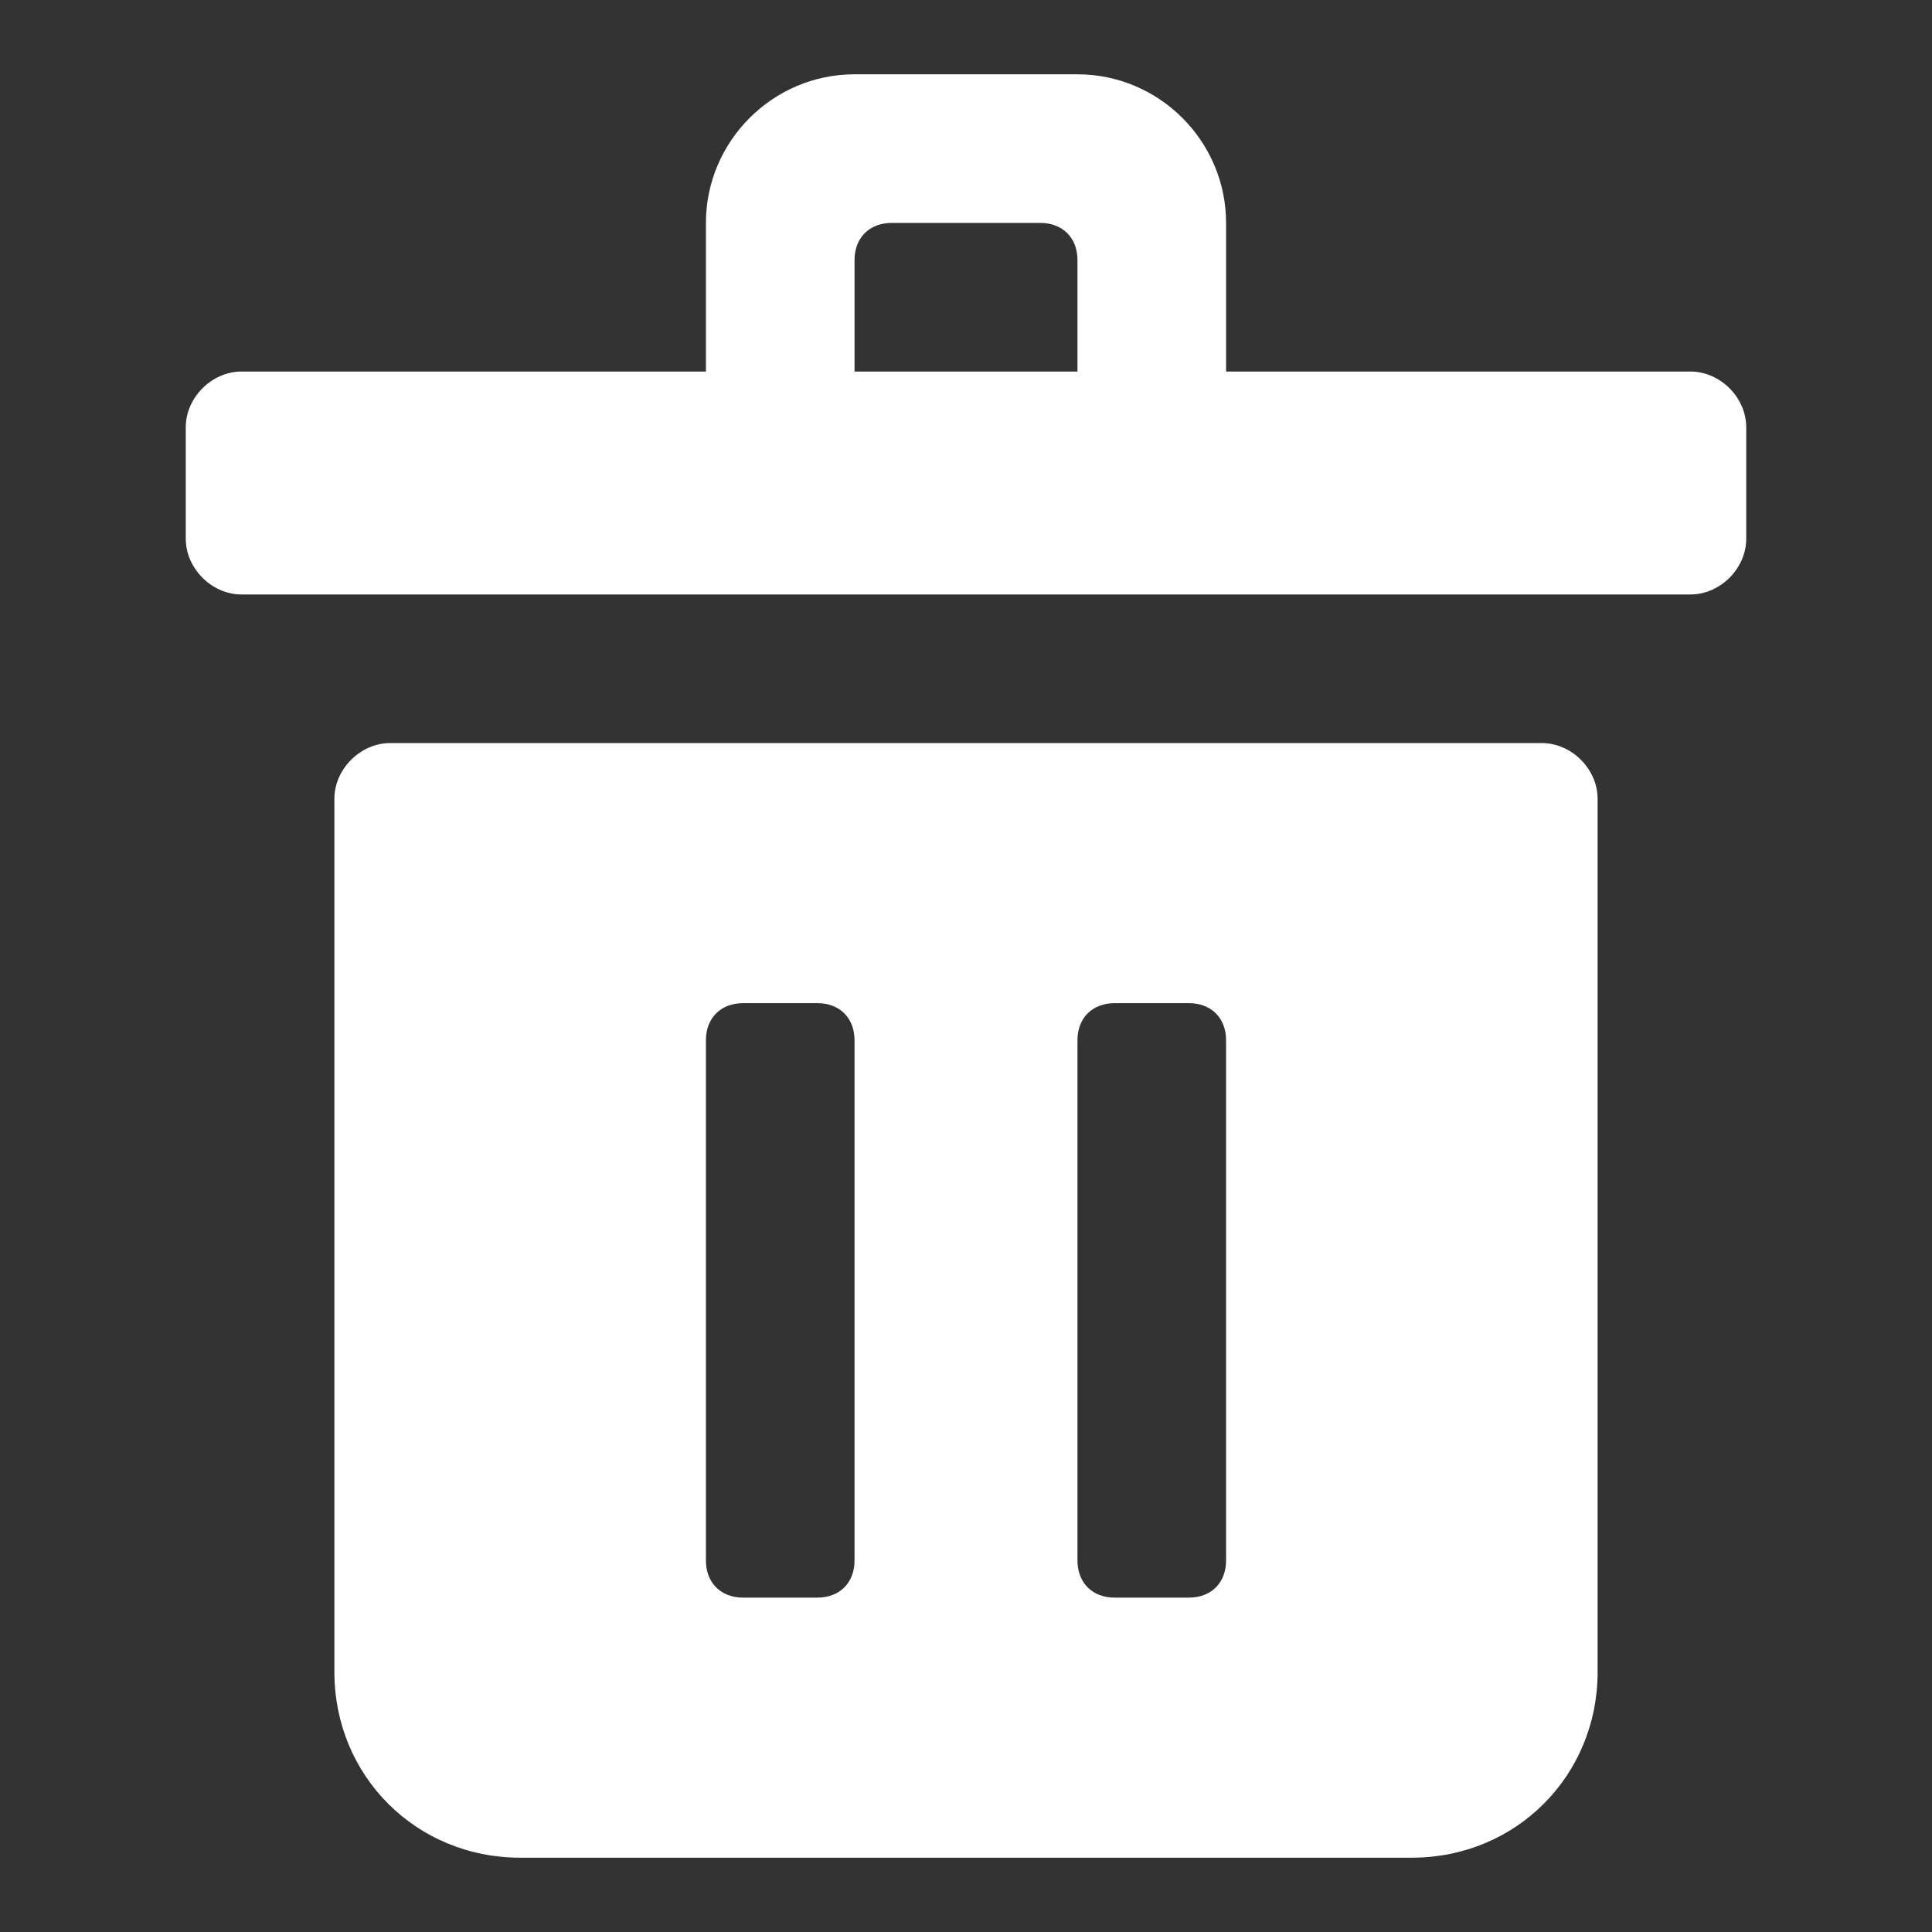 <?xml version="1.0" encoding="utf-8"?><svg xmlns="http://www.w3.org/2000/svg" width="20" height="20" viewBox="0 0 52 52"><rect x="0" y="0" width="52" height="52" fill="#333333" stroke="none"/><path d="M45.5 10H33V6c0-2.2-1.8-4-4-4h-6c-2.2 0-4 1.8-4 4v4H6.5c-.8 0-1.5.7-1.5 1.5v3c0 .8.7 1.5 1.5 1.5h39c.8 0 1.5-.7 1.5-1.5v-3c0-.8-.7-1.5-1.5-1.5zM23 7c0-.6.4-1 1-1h4c.6 0 1 .4 1 1v3h-6V7zm18.5 13h-31c-.8 0-1.5.7-1.5 1.5V45c0 2.8 2.2 5 5 5h24c2.8 0 5-2.2 5-5V21.5c0-.8-.7-1.5-1.5-1.5zM23 42c0 .6-.4 1-1 1h-2c-.6 0-1-.4-1-1V28c0-.6.4-1 1-1h2c.6 0 1 .4 1 1v14zm10 0c0 .6-.4 1-1 1h-2c-.6 0-1-.4-1-1V28c0-.6.4-1 1-1h2c.6 0 1 .4 1 1v14z" fill="#fff"/></svg>